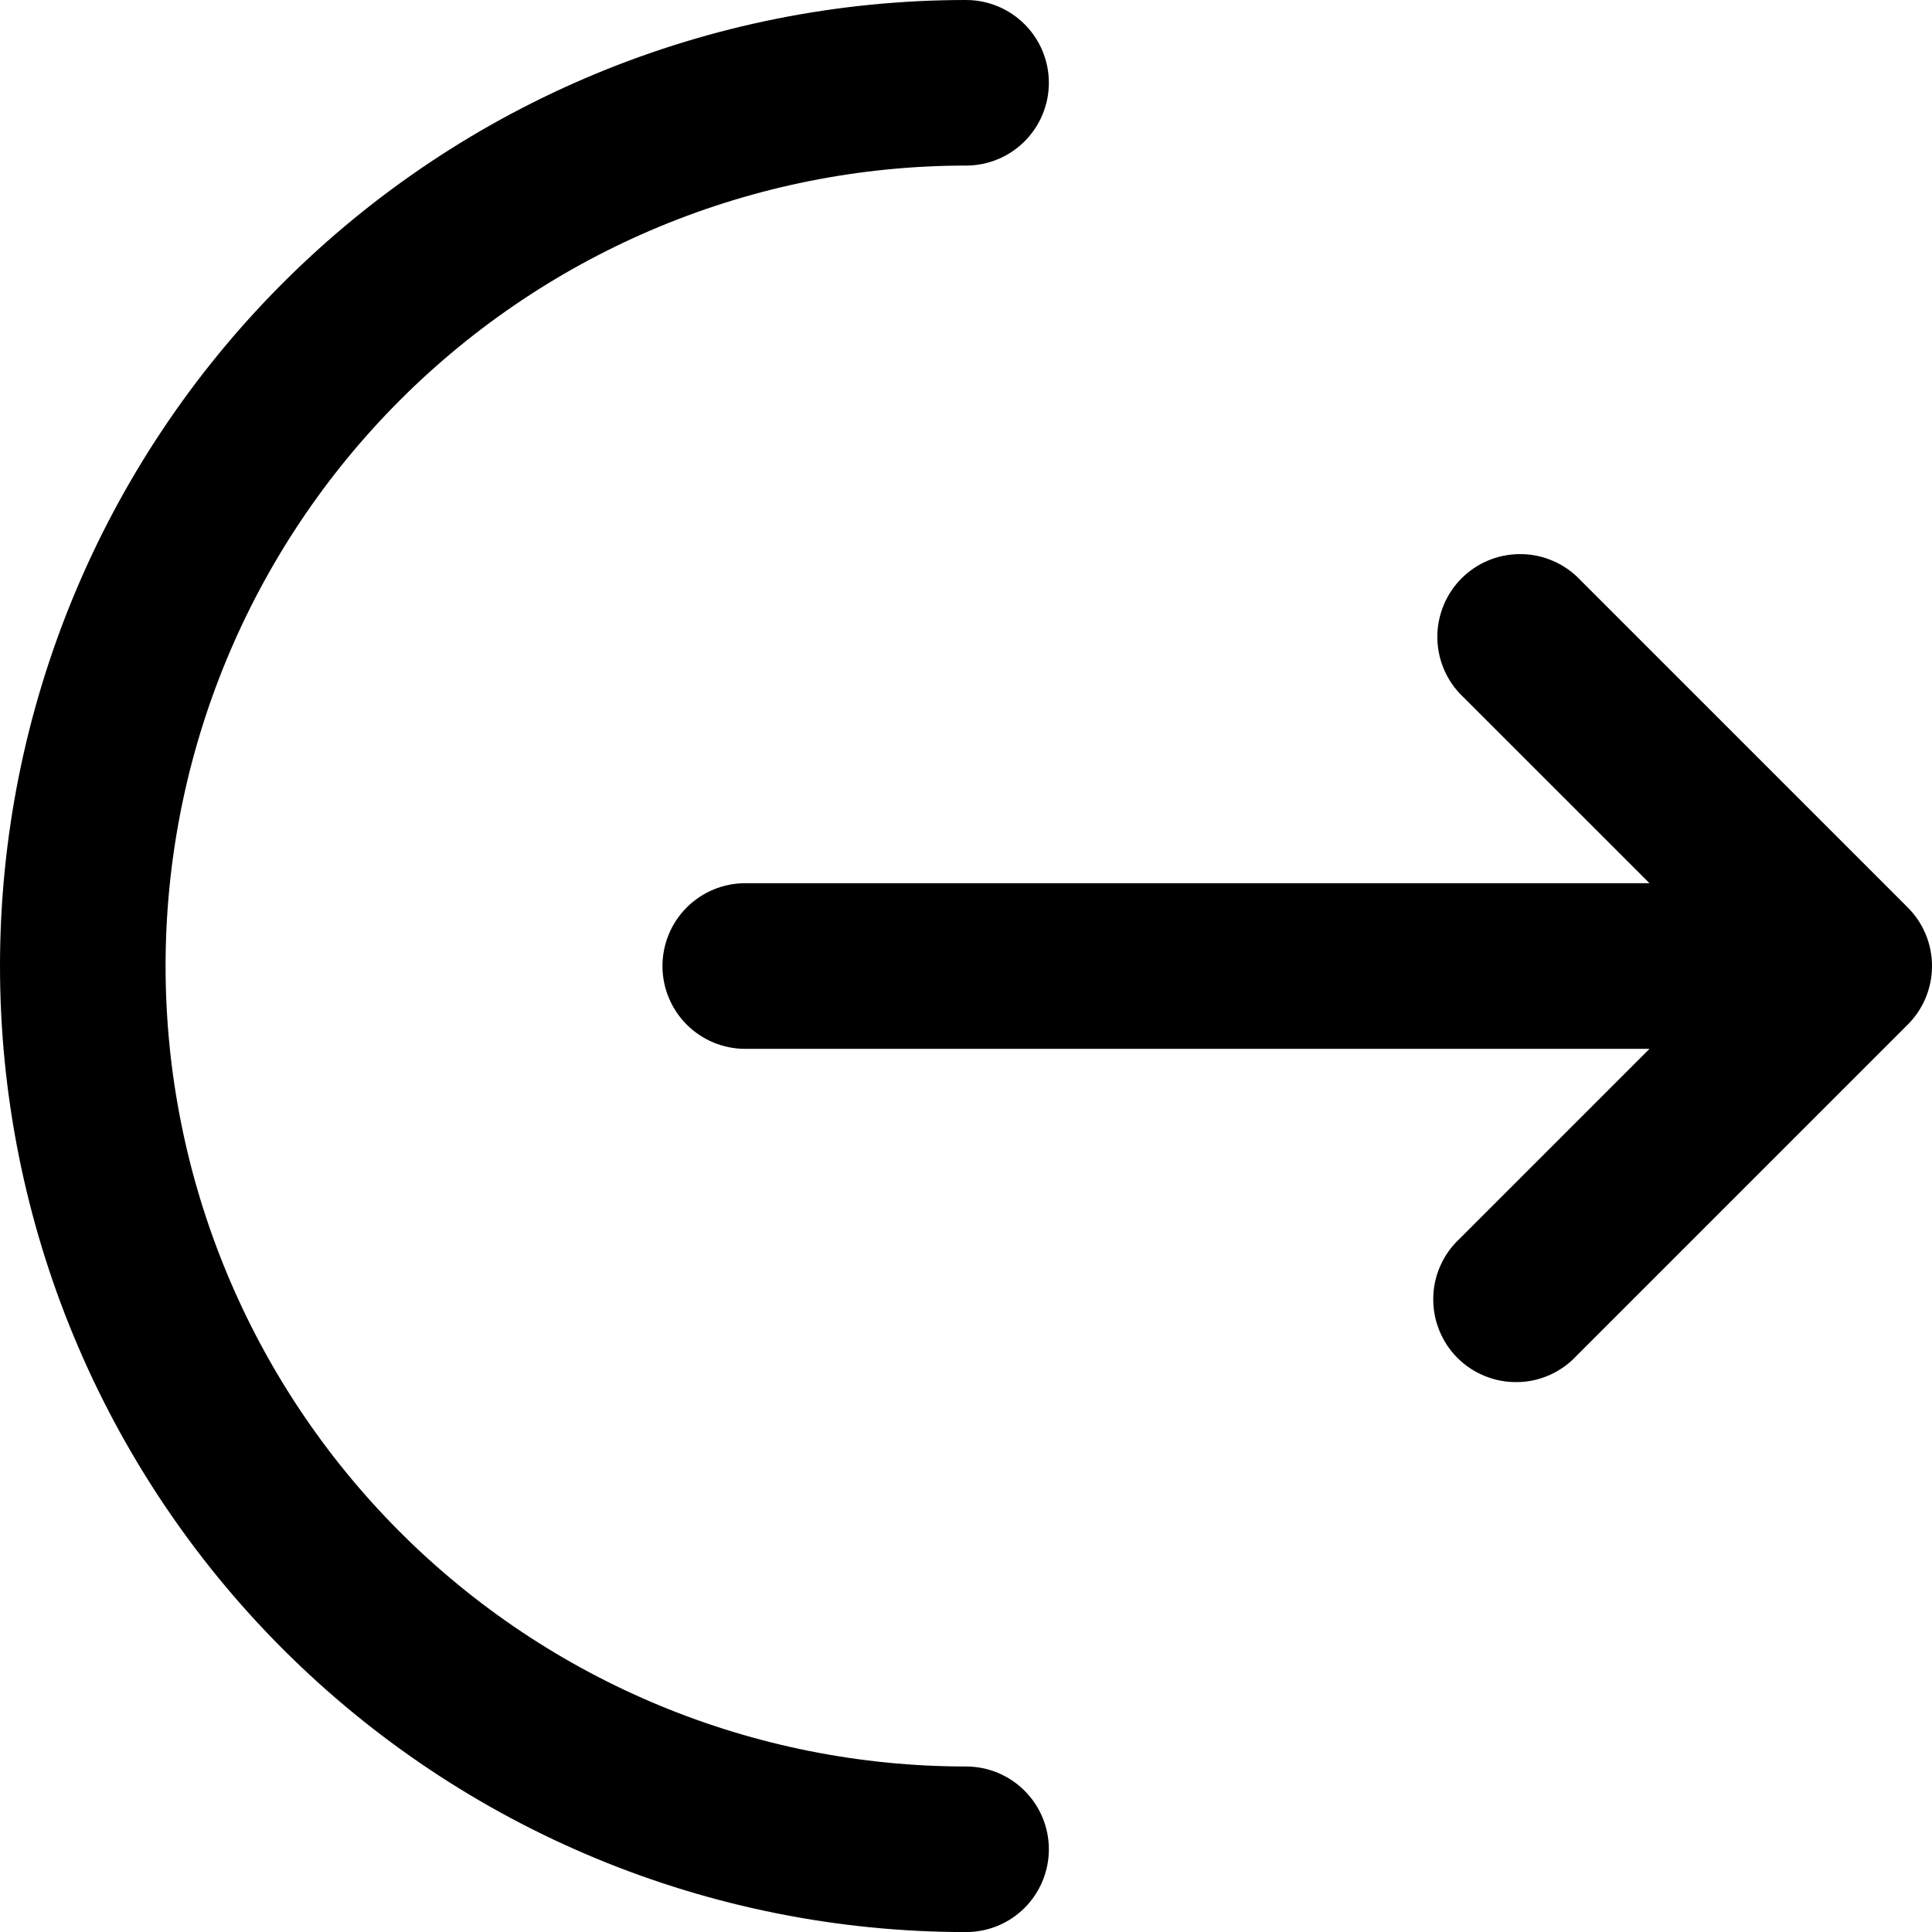 <svg width="27" height="27" viewBox="0 0 27 27" fill="none" xmlns="http://www.w3.org/2000/svg">
<path d="M13.501 0C13.808 0 14.102 0.122 14.319 0.339C14.536 0.556 14.658 0.85 14.658 1.157C14.658 1.464 14.536 1.758 14.319 1.975C14.102 2.192 13.808 2.314 13.501 2.314C10.534 2.314 7.689 3.493 5.591 5.591C3.493 7.689 2.314 10.534 2.314 13.501C2.314 16.468 3.493 19.313 5.591 21.411C7.689 23.509 10.534 24.687 13.501 24.687C13.808 24.687 14.102 24.809 14.319 25.026C14.536 25.243 14.658 25.537 14.658 25.844C14.658 26.151 14.536 26.445 14.319 26.663C14.102 26.88 13.808 27.001 13.501 27.001C9.92 27.001 6.486 25.579 3.954 23.047C1.422 20.515 0 17.081 0 13.501C0 9.92 1.422 6.486 3.954 3.954C6.486 1.422 9.92 0 13.501 0Z" fill="black"/>
<path d="M20.398 9.69C20.193 9.47 20.082 9.18 20.087 8.88C20.093 8.58 20.214 8.294 20.426 8.082C20.638 7.87 20.924 7.749 21.224 7.744C21.524 7.738 21.814 7.85 22.033 8.054L26.662 12.683C26.879 12.9 27 13.194 27 13.501C27 13.807 26.879 14.101 26.662 14.318L22.033 18.947C21.927 19.061 21.799 19.152 21.658 19.215C21.516 19.279 21.362 19.313 21.207 19.315C21.052 19.318 20.897 19.29 20.753 19.231C20.609 19.173 20.478 19.087 20.368 18.977C20.258 18.867 20.172 18.736 20.114 18.592C20.055 18.448 20.027 18.293 20.03 18.138C20.032 17.983 20.066 17.829 20.13 17.687C20.193 17.545 20.284 17.418 20.398 17.312L23.052 14.658H10.415C10.108 14.658 9.814 14.536 9.597 14.319C9.38 14.102 9.258 13.807 9.258 13.501C9.258 13.194 9.38 12.899 9.597 12.682C9.814 12.465 10.108 12.343 10.415 12.343H23.052L20.398 9.69Z" fill="black"/>
</svg>
